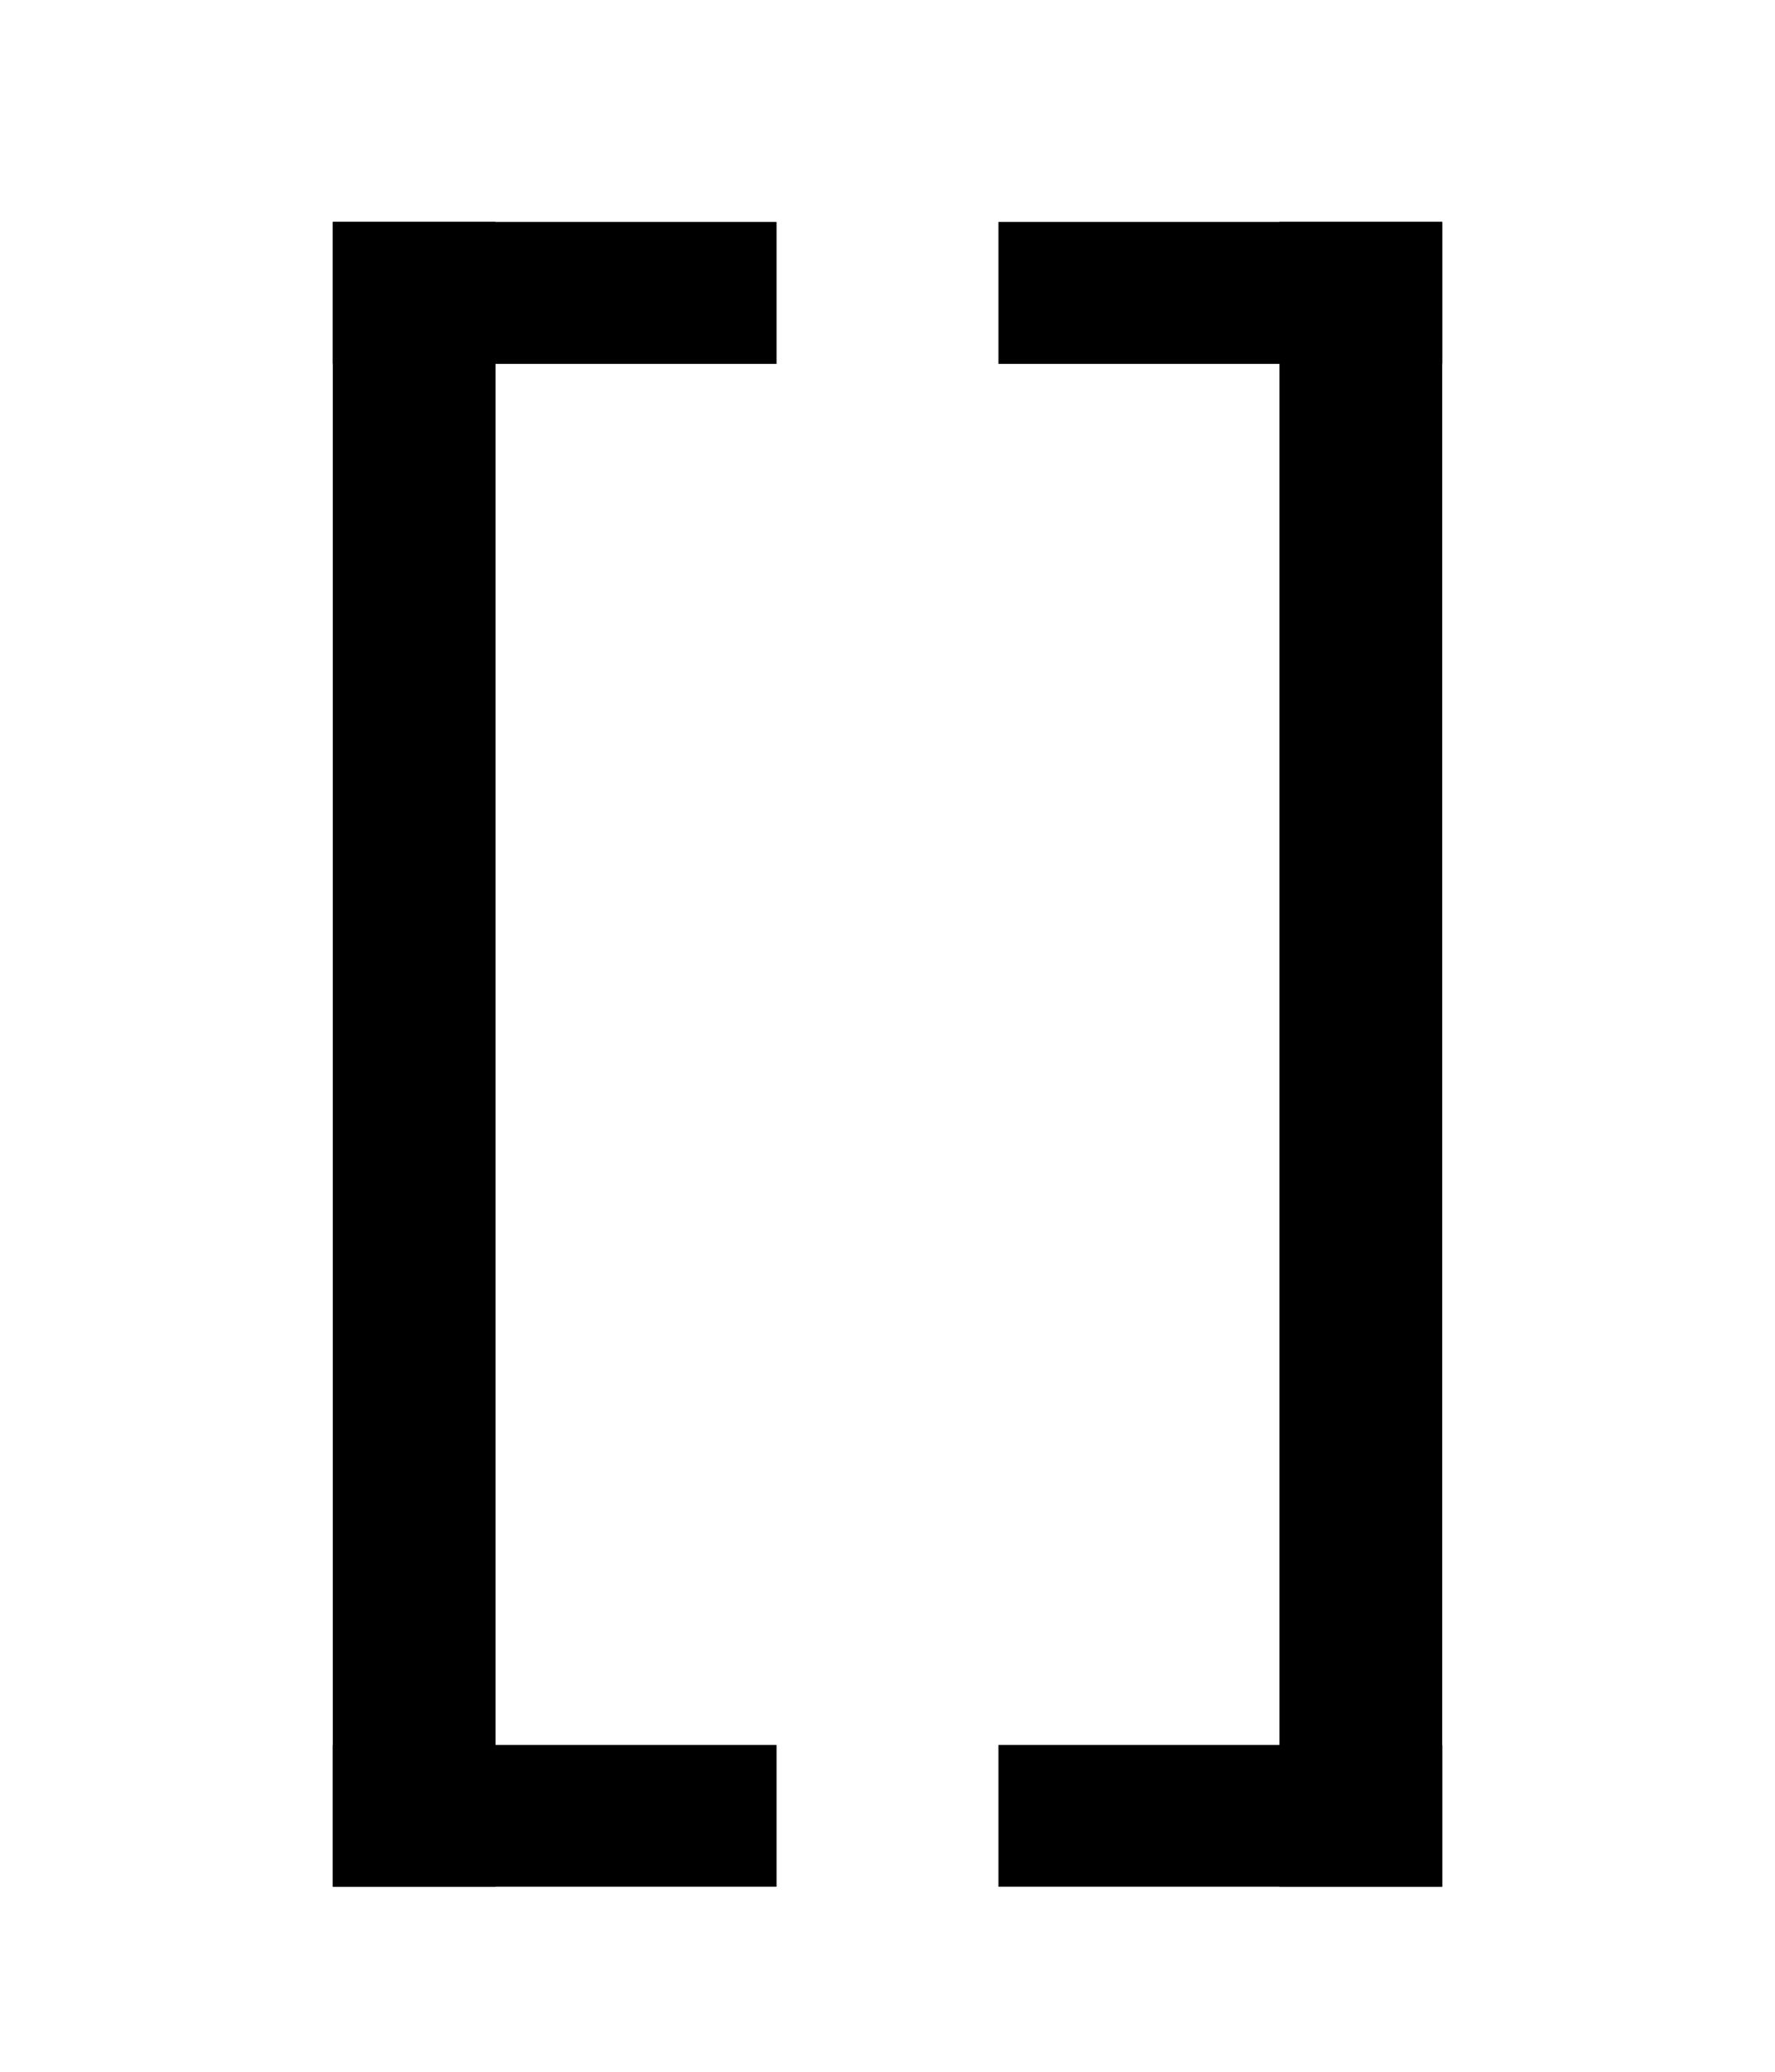 <svg
    width="48"
    height="56"
    xmlns="http://www.w3.org/2000/svg">
    <g transform="rotate(180,10.5,25.5)">
        <rect
            fill="black"
            width="12"
            height="3.835"
            x="0"
            y="0"
        />
        <rect
            fill="black"
            width="12"
            height="3.835"
            x="0"
            y="41.165"
        />
        <rect
            fill="black"
            width="4.4"
            height="45"
            x="7.6"
            y="0"
        />
    </g>
    <g transform="translate(27,6)">
        <rect
            fill="black"
            width="12"
            height="3.835"
            x="0"
            y="0"
        />
        <rect
            fill="black"
            width="12"
            height="3.835"
            x="0"
            y="41.165"
        />
        <rect
            fill="black"
            width="4.4"
            height="45"
            x="7.6"
            y="0"
        />
    </g>

    <style>
        @media (prefers-color-scheme: dark) {
            rect[fill="black"] {
                fill: white;
            }
        }
    </style>
</svg>
